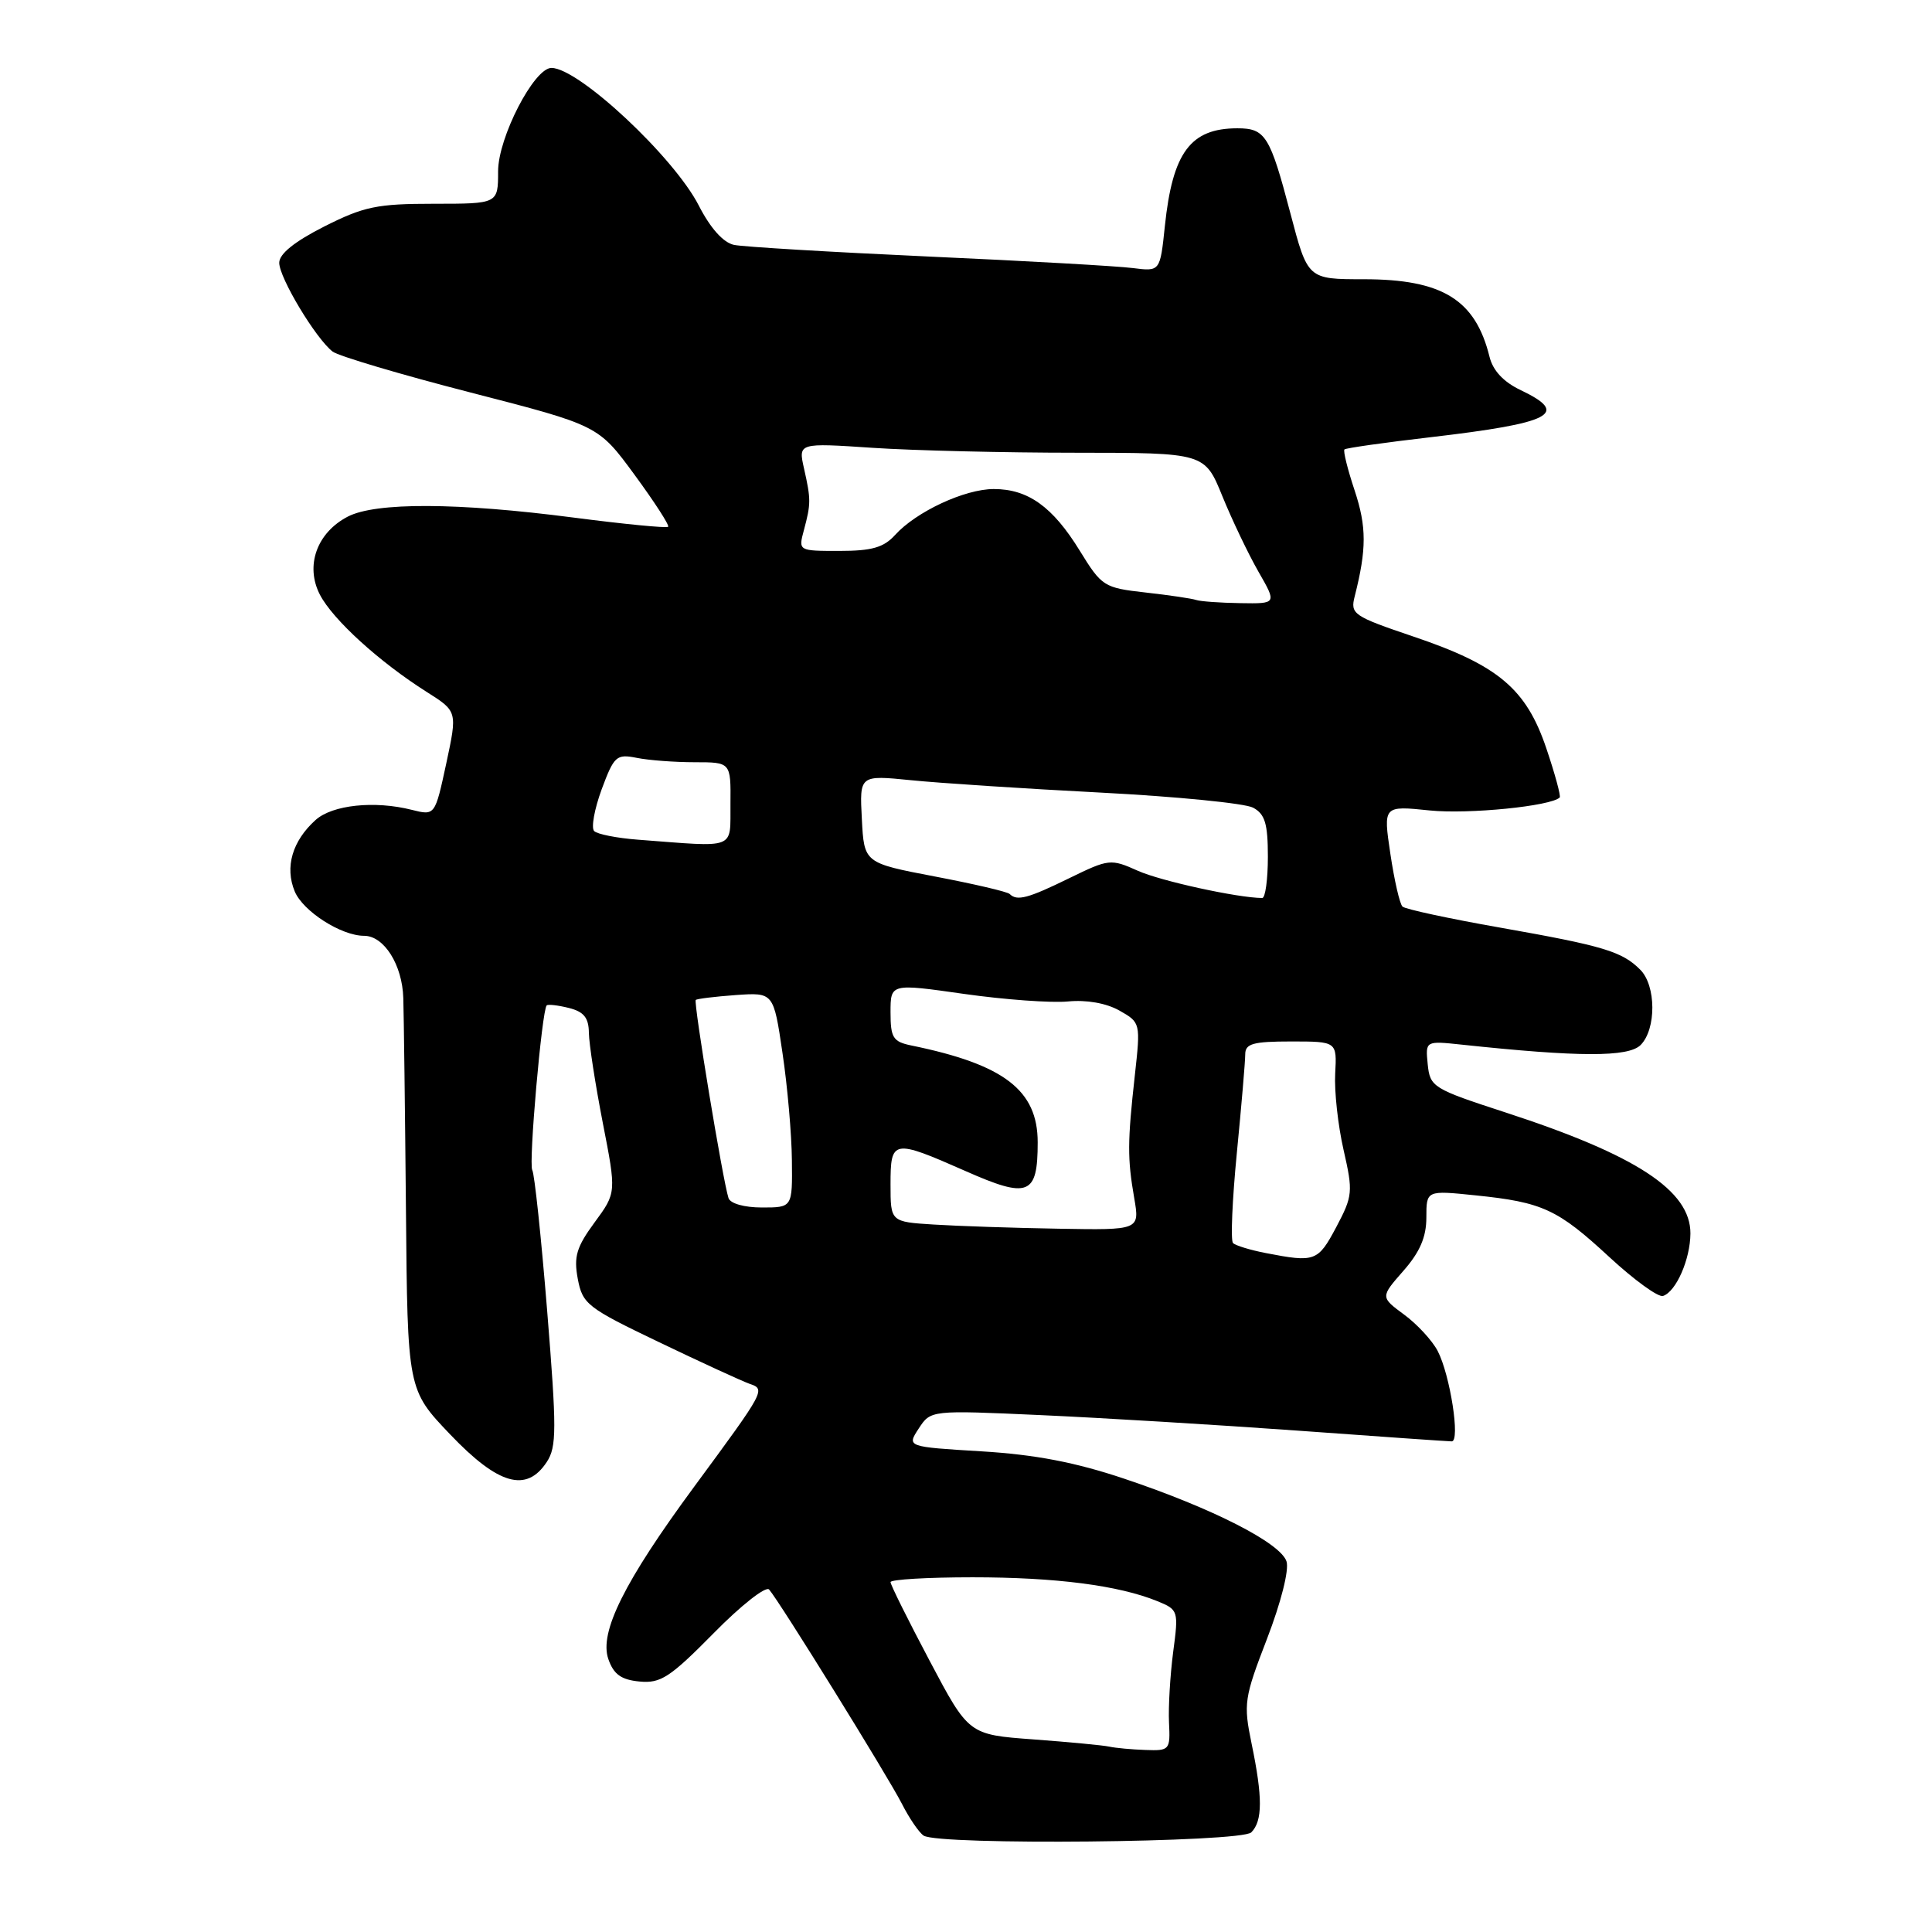 <?xml version="1.0" encoding="UTF-8" standalone="no"?>
<!DOCTYPE svg PUBLIC "-//W3C//DTD SVG 1.1//EN" "http://www.w3.org/Graphics/SVG/1.1/DTD/svg11.dtd" >
<svg xmlns="http://www.w3.org/2000/svg" xmlns:xlink="http://www.w3.org/1999/xlink" version="1.1" viewBox="0 0 256 256">
 <g >
 <path fill="currentColor"
d=" M 165.80 242.80 C 167.31 241.29 167.32 238.16 165.84 231.03 C 164.75 225.73 164.86 224.99 167.89 217.14 C 169.74 212.33 170.83 208.03 170.47 206.90 C 169.69 204.46 160.66 199.85 148.95 195.93 C 142.48 193.76 137.16 192.74 130.05 192.31 C 120.15 191.71 120.15 191.71 121.74 189.28 C 123.33 186.85 123.33 186.85 137.91 187.51 C 145.94 187.87 161.28 188.80 172.00 189.57 C 182.72 190.35 191.89 190.99 192.36 190.99 C 193.52 191.00 192.15 182.18 190.50 179.01 C 189.78 177.63 187.78 175.46 186.05 174.19 C 182.91 171.87 182.91 171.87 185.95 168.40 C 188.14 165.91 189.00 163.92 189.00 161.33 C 189.00 157.72 189.00 157.72 195.51 158.39 C 204.40 159.30 206.39 160.22 213.26 166.58 C 216.54 169.61 219.73 171.93 220.36 171.72 C 222.09 171.15 223.97 166.87 223.99 163.44 C 224.01 157.76 216.82 153.05 199.50 147.41 C 189.85 144.27 189.49 144.04 189.18 141.03 C 188.87 137.91 188.87 137.91 193.68 138.42 C 209.24 140.08 215.77 140.09 217.39 138.47 C 219.48 136.37 219.46 130.60 217.34 128.49 C 214.93 126.07 212.46 125.33 198.81 122.92 C 192.04 121.73 186.20 120.47 185.84 120.13 C 185.47 119.78 184.75 116.63 184.23 113.13 C 183.28 106.75 183.28 106.75 189.46 107.39 C 194.60 107.91 205.51 106.82 206.67 105.67 C 206.84 105.49 206.05 102.57 204.90 99.17 C 202.24 91.28 198.53 88.15 187.35 84.37 C 179.29 81.64 178.90 81.38 179.51 79.00 C 181.09 72.77 181.09 69.80 179.50 65.00 C 178.56 62.18 177.95 59.72 178.15 59.55 C 178.34 59.37 183.45 58.64 189.50 57.94 C 205.68 56.05 208.05 54.82 201.53 51.71 C 199.23 50.62 197.82 49.11 197.37 47.28 C 195.50 39.70 191.13 37.00 180.69 37.00 C 173.28 37.00 173.28 37.00 170.98 28.25 C 168.28 17.98 167.67 17.00 163.96 17.00 C 157.74 17.00 155.37 20.20 154.35 29.96 C 153.72 35.98 153.72 35.98 150.11 35.52 C 148.12 35.26 135.93 34.57 123.00 33.99 C 110.07 33.40 98.49 32.71 97.26 32.45 C 95.83 32.14 94.13 30.24 92.59 27.23 C 89.29 20.79 76.67 9.00 73.07 9.00 C 70.76 9.00 66.00 18.23 66.00 22.70 C 66.00 27.00 66.00 27.00 57.47 27.00 C 49.97 27.00 48.22 27.36 42.97 30.01 C 39.02 32.01 37.00 33.64 37.00 34.82 C 37.00 36.81 41.86 44.89 44.08 46.59 C 44.86 47.18 53.10 49.63 62.39 52.02 C 79.28 56.37 79.28 56.37 84.08 62.91 C 86.72 66.51 88.73 69.61 88.53 69.80 C 88.33 70.00 82.69 69.45 75.99 68.58 C 60.62 66.58 49.79 66.54 46.09 68.45 C 41.98 70.58 40.41 74.97 42.39 78.80 C 44.10 82.10 50.26 87.71 56.55 91.69 C 60.61 94.26 60.61 94.26 59.13 101.17 C 57.64 108.08 57.64 108.08 54.57 107.31 C 49.64 106.06 44.04 106.65 41.82 108.65 C 38.73 111.43 37.72 114.90 39.05 118.11 C 40.14 120.75 45.22 124.00 48.25 124.00 C 50.89 124.00 53.31 127.85 53.44 132.25 C 53.51 134.59 53.67 147.22 53.79 160.32 C 54.00 184.15 54.00 184.15 59.65 190.07 C 66.03 196.76 69.76 197.82 72.45 193.72 C 73.77 191.71 73.77 189.38 72.50 173.67 C 71.71 163.90 70.82 155.52 70.53 155.05 C 70.02 154.22 71.80 133.87 72.44 133.22 C 72.62 133.05 73.94 133.20 75.38 133.56 C 77.37 134.06 78.01 134.86 78.03 136.86 C 78.05 138.31 78.88 143.67 79.87 148.77 C 81.68 158.04 81.68 158.04 78.79 161.97 C 76.38 165.25 76.01 166.51 76.56 169.46 C 77.19 172.80 77.81 173.29 87.36 177.86 C 92.94 180.54 98.31 183.00 99.29 183.35 C 101.47 184.10 101.46 184.13 91.98 197.00 C 82.72 209.57 79.37 216.30 80.61 219.84 C 81.31 221.86 82.31 222.58 84.74 222.81 C 87.53 223.08 88.77 222.28 94.54 216.43 C 98.16 212.74 101.48 210.13 101.91 210.62 C 103.27 212.16 117.64 235.36 119.50 239.00 C 120.48 240.93 121.78 242.83 122.39 243.23 C 124.37 244.54 164.46 244.14 165.80 242.80 Z  M 147.00 231.44 C 146.18 231.26 141.64 230.83 136.93 230.48 C 128.36 229.85 128.36 229.85 123.18 220.06 C 120.33 214.68 118.00 209.99 118.00 209.64 C 118.00 209.29 122.89 209.00 128.86 209.00 C 139.90 209.00 148.21 210.07 153.35 212.16 C 156.14 213.30 156.18 213.43 155.45 218.91 C 155.05 221.98 154.80 226.19 154.90 228.25 C 155.08 231.88 154.98 232.00 151.79 231.88 C 149.98 231.82 147.82 231.62 147.00 231.44 Z  M 167.74 166.04 C 165.67 165.64 163.71 165.04 163.38 164.71 C 163.05 164.38 163.28 159.00 163.89 152.75 C 164.50 146.51 165.00 140.63 165.00 139.70 C 165.00 138.29 166.03 138.00 171.08 138.00 C 177.15 138.00 177.15 138.00 176.92 142.25 C 176.79 144.59 177.29 149.14 178.03 152.37 C 179.30 157.94 179.25 158.46 177.05 162.62 C 174.63 167.16 174.25 167.30 167.74 166.04 Z  M 123.75 162.26 C 118.00 161.90 118.00 161.90 118.00 156.95 C 118.00 150.97 118.29 150.92 127.91 155.16 C 136.29 158.87 137.50 158.39 137.50 151.37 C 137.50 144.46 133.06 141.05 120.75 138.53 C 118.33 138.03 118.00 137.51 118.00 134.14 C 118.00 130.31 118.00 130.31 127.75 131.70 C 133.11 132.46 139.30 132.91 141.50 132.70 C 143.97 132.46 146.58 132.92 148.32 133.90 C 151.13 135.49 151.14 135.53 150.37 142.50 C 149.39 151.34 149.38 153.50 150.29 158.75 C 151.02 163.00 151.02 163.00 140.26 162.81 C 134.34 162.71 126.91 162.46 123.75 162.26 Z  M 96.53 158.75 C 95.78 156.45 91.87 132.80 92.19 132.50 C 92.36 132.34 94.75 132.05 97.50 131.85 C 102.50 131.50 102.50 131.50 103.68 139.50 C 104.34 143.90 104.90 150.31 104.93 153.75 C 105.00 160.00 105.00 160.00 100.97 160.00 C 98.63 160.00 96.77 159.48 96.53 158.75 Z  M 133.79 118.46 C 133.50 118.16 129.03 117.12 123.88 116.14 C 114.50 114.35 114.50 114.35 114.20 108.53 C 113.89 102.70 113.89 102.70 120.70 103.38 C 124.44 103.76 135.73 104.50 145.79 105.02 C 155.85 105.54 164.96 106.44 166.04 107.02 C 167.62 107.87 168.00 109.13 168.00 113.54 C 168.00 116.54 167.66 119.00 167.25 118.99 C 164.00 118.97 153.80 116.74 150.79 115.39 C 147.17 113.77 146.94 113.80 141.69 116.36 C 136.22 119.04 134.76 119.43 133.79 118.46 Z  M 84.50 111.26 C 81.75 111.05 79.15 110.54 78.73 110.12 C 78.31 109.70 78.76 107.22 79.72 104.60 C 81.37 100.16 81.68 99.89 84.37 100.42 C 85.95 100.74 89.41 101.00 92.04 101.00 C 96.84 101.00 96.84 101.00 96.79 106.50 C 96.73 112.67 97.78 112.27 84.50 111.26 Z  M 158.50 79.50 C 157.95 79.31 154.93 78.86 151.79 78.51 C 146.28 77.89 145.99 77.71 143.08 72.98 C 139.49 67.14 136.22 64.80 131.68 64.80 C 127.83 64.80 121.40 67.80 118.60 70.89 C 117.10 72.55 115.51 73.00 111.24 73.00 C 105.78 73.00 105.78 73.00 106.52 70.25 C 107.46 66.73 107.46 66.19 106.54 62.09 C 105.77 58.68 105.77 58.68 115.64 59.34 C 121.06 59.70 133.18 59.99 142.57 59.99 C 159.63 60.00 159.63 60.00 161.97 65.75 C 163.26 68.91 165.41 73.41 166.75 75.75 C 169.19 80.00 169.19 80.00 164.35 79.92 C 161.68 79.88 159.05 79.69 158.50 79.50 Z "/>
</g>
</svg>